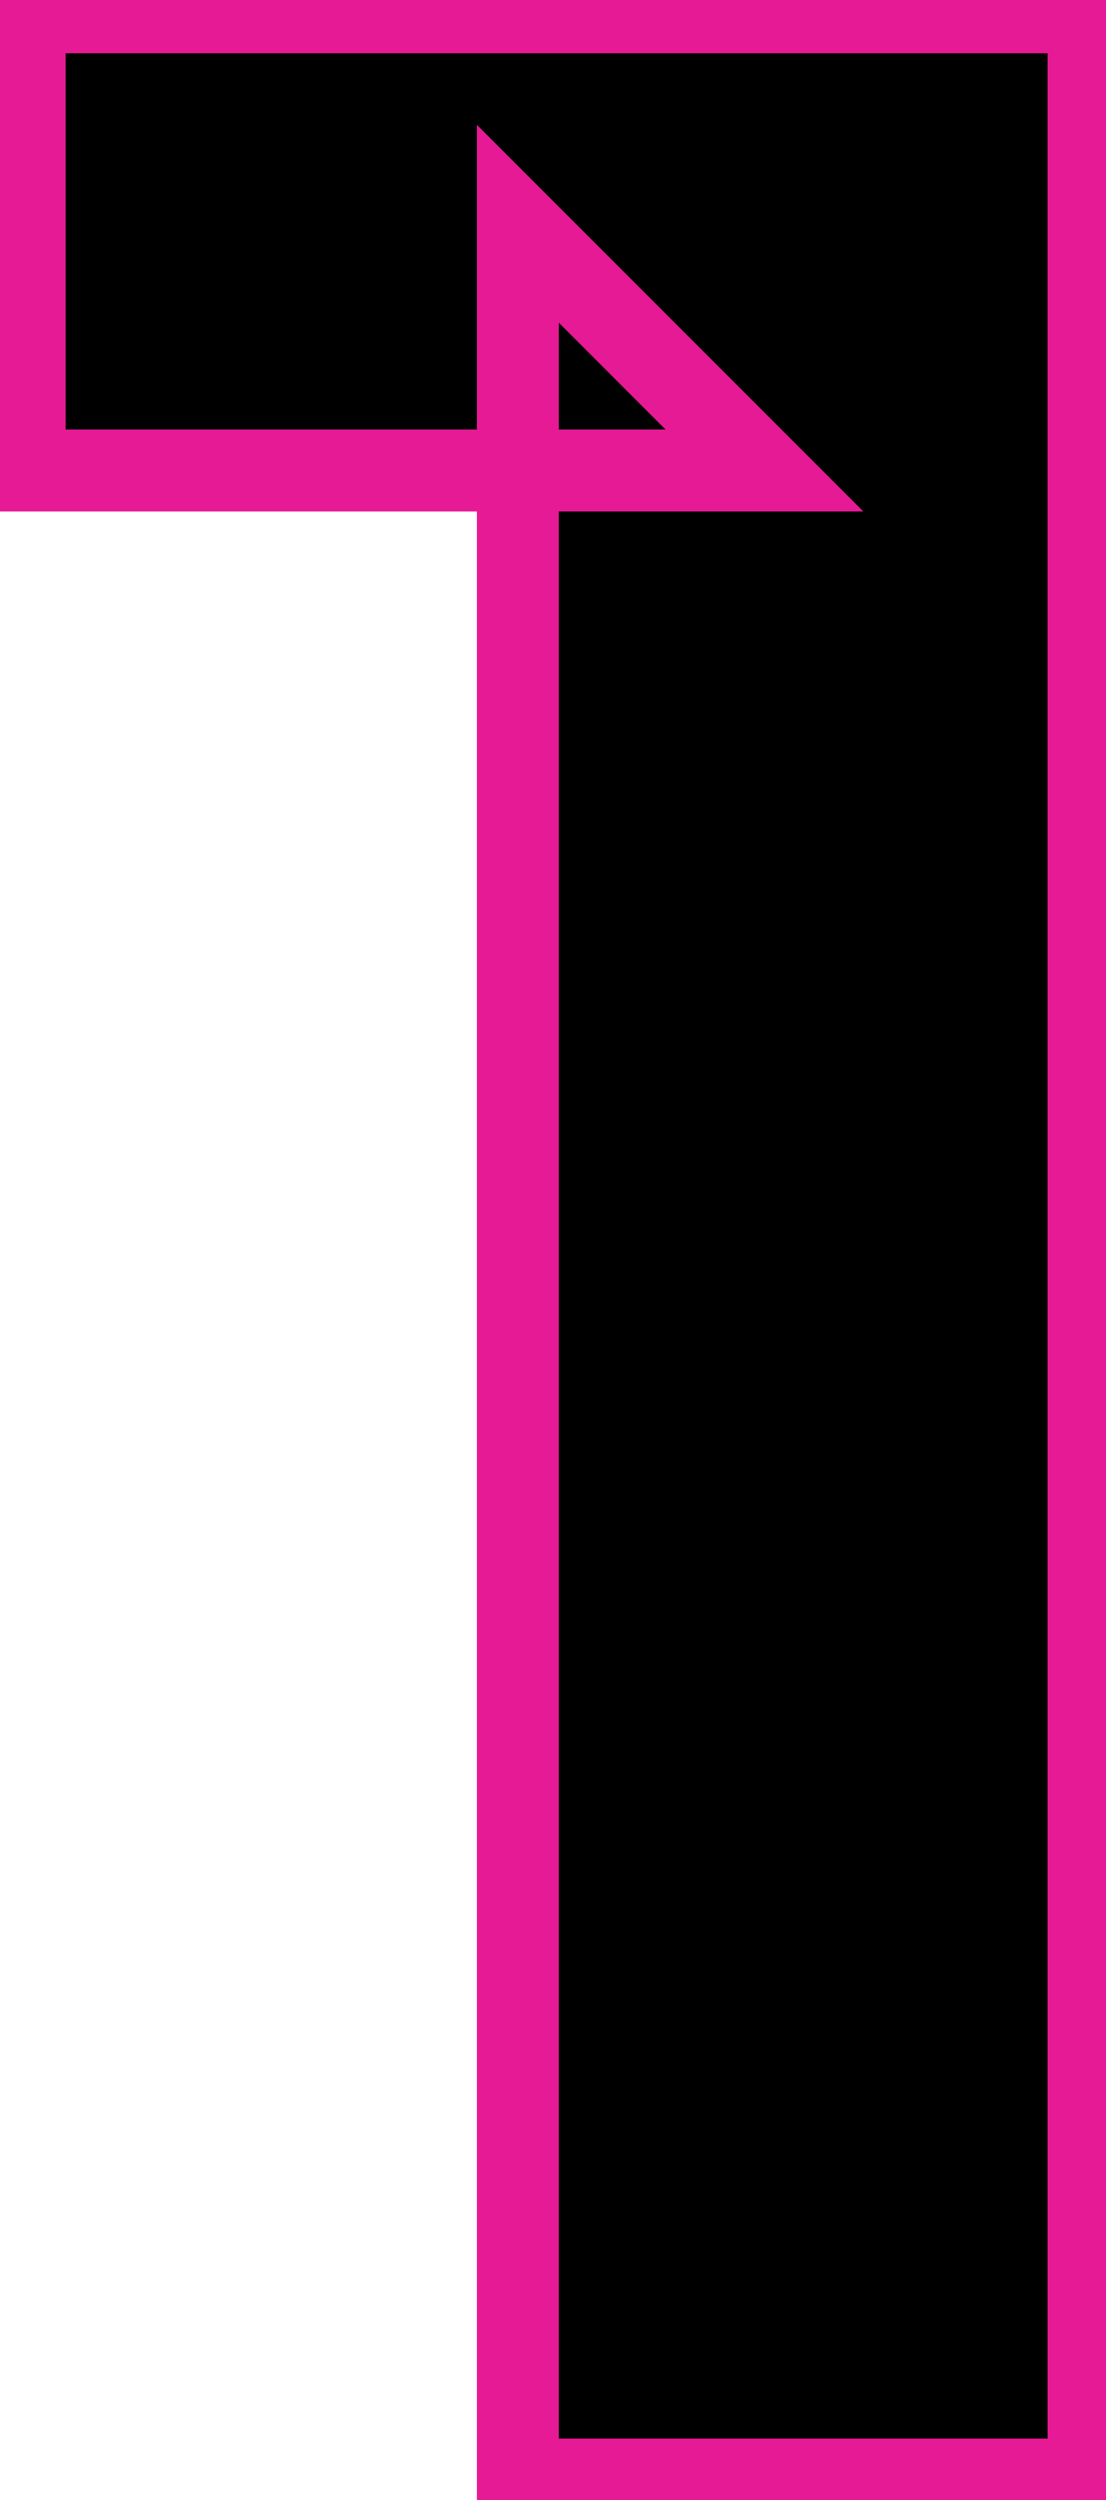 <svg width="27" height="61" viewBox="0 0 27 61" fill="none" xmlns="http://www.w3.org/2000/svg">
<path d="M12.642 60.5V5.46L18.662 11.48H0.602V0.3H26.574V60.5H12.642Z" fill="current"/>
<path d="M12.642 60.5H11.642V61.5H12.642V60.5ZM12.642 5.46L13.349 4.753L11.642 3.046V5.46H12.642ZM18.662 11.48V12.48H21.076L19.369 10.773L18.662 11.48ZM0.602 11.48H-0.398V12.48H0.602V11.48ZM0.602 0.3V-0.7H-0.398V0.3H0.602ZM26.574 0.3H27.574V-0.7H26.574V0.3ZM26.574 60.5V61.5H27.574V60.5H26.574ZM13.642 60.5V5.46H11.642V60.5H13.642ZM11.935 6.167L17.955 12.187L19.369 10.773L13.349 4.753L11.935 6.167ZM18.662 10.48H0.602V12.48H18.662V10.48ZM1.602 11.48V0.3H-0.398V11.48H1.602ZM0.602 1.3H26.574V-0.7H0.602V1.3ZM25.574 0.3V60.5H27.574V0.3H25.574ZM26.574 59.5H12.642V61.5H26.574V59.5Z" fill="#E71A95"/>
</svg>
